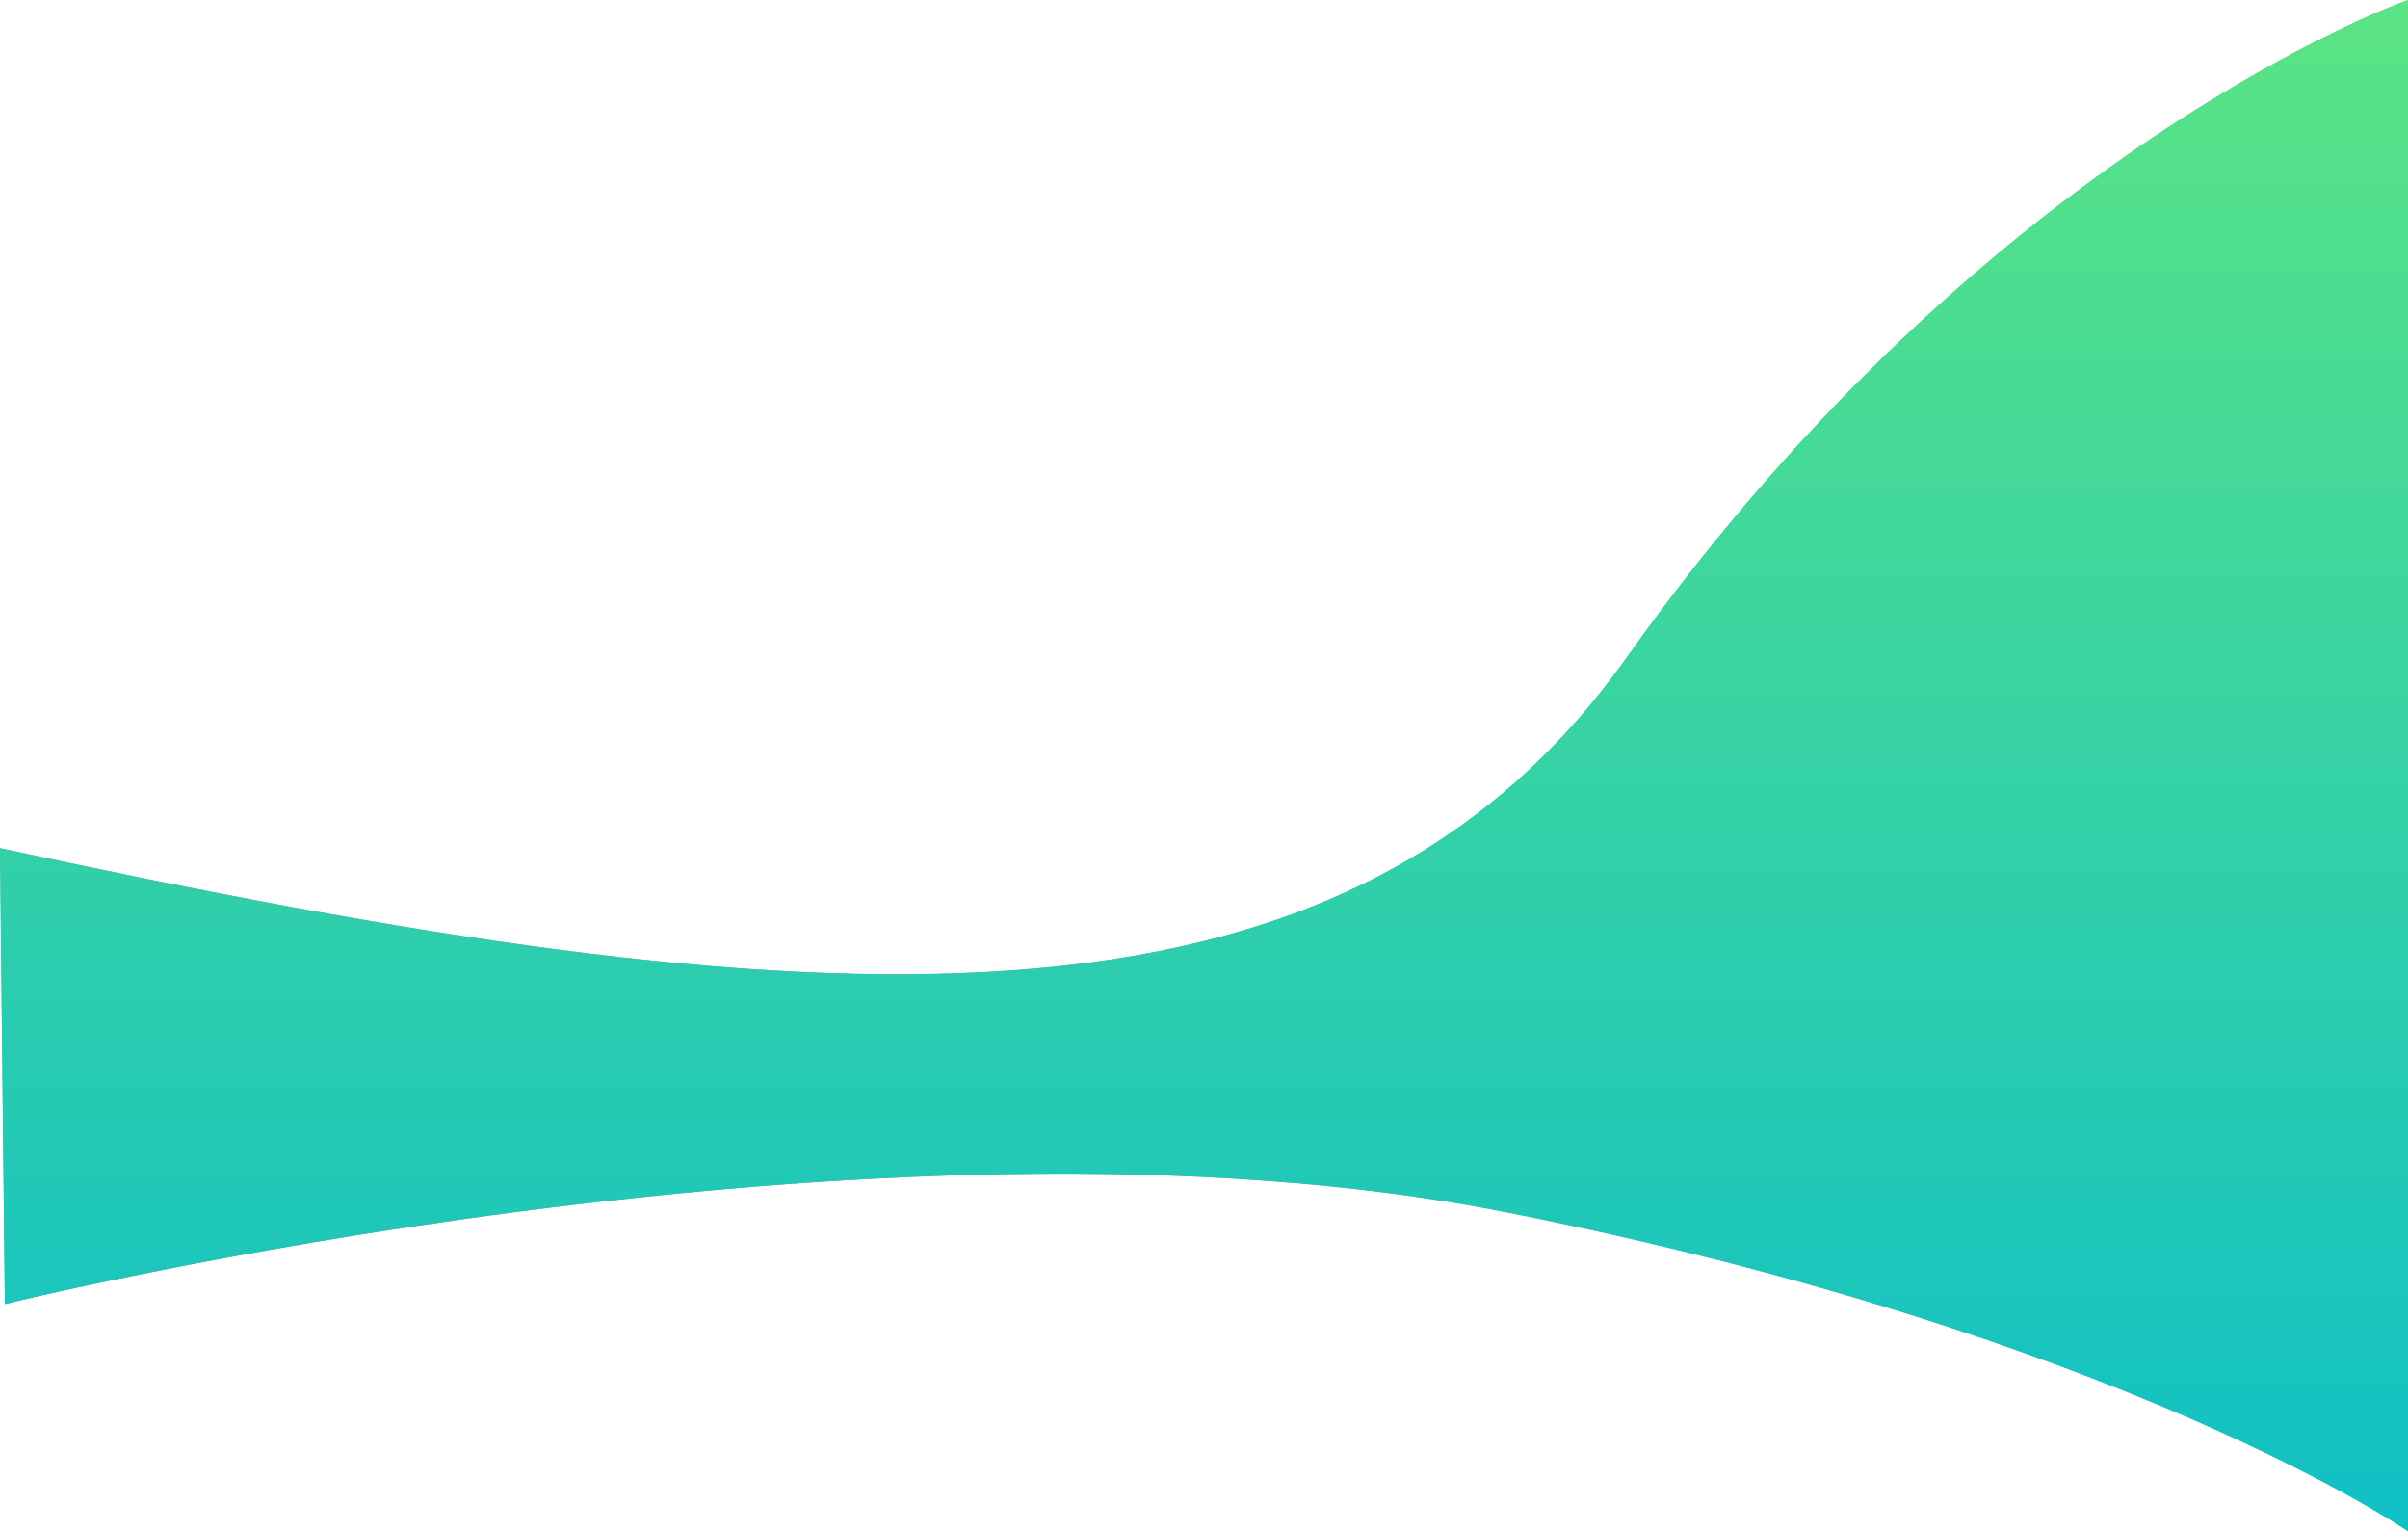 <svg
        xmlns="http://www.w3.org/2000/svg"
        xmlns:xlink="http://www.w3.org/1999/xlink"
        width="1474px" height="937px">
    <defs>
        <linearGradient id="PSgrad_0" x1="0%" x2="0%" y1="100%" y2="0%">
            <stop offset="0%" stop-color="rgb(16,192,198)" stop-opacity="1" />
            <stop offset="100%" stop-color="rgb(91,228,132)" stop-opacity="1" />
        </linearGradient>

    </defs>
    <path fill-rule="evenodd"  opacity="0.902" fill="rgb(136, 142, 142)"
          d="M1474.000,0.000 C1474.000,0.000 1217.977,89.671 996.000,402.000 C820.588,648.811 501.929,627.572 0.000,519.000 L3.000,798.000 C3.000,798.000 538.346,665.473 923.000,742.000 C1299.764,816.957 1474.000,937.000 1474.000,937.000 L1474.000,0.000 Z"/>
    <path fill="url(#PSgrad_0)"
          d="M1474.000,0.000 C1474.000,0.000 1217.977,89.671 996.000,402.000 C820.588,648.811 501.929,627.572 0.000,519.000 L3.000,798.000 C3.000,798.000 538.346,665.473 923.000,742.000 C1299.764,816.957 1474.000,937.000 1474.000,937.000 L1474.000,0.000 Z"/>
</svg>